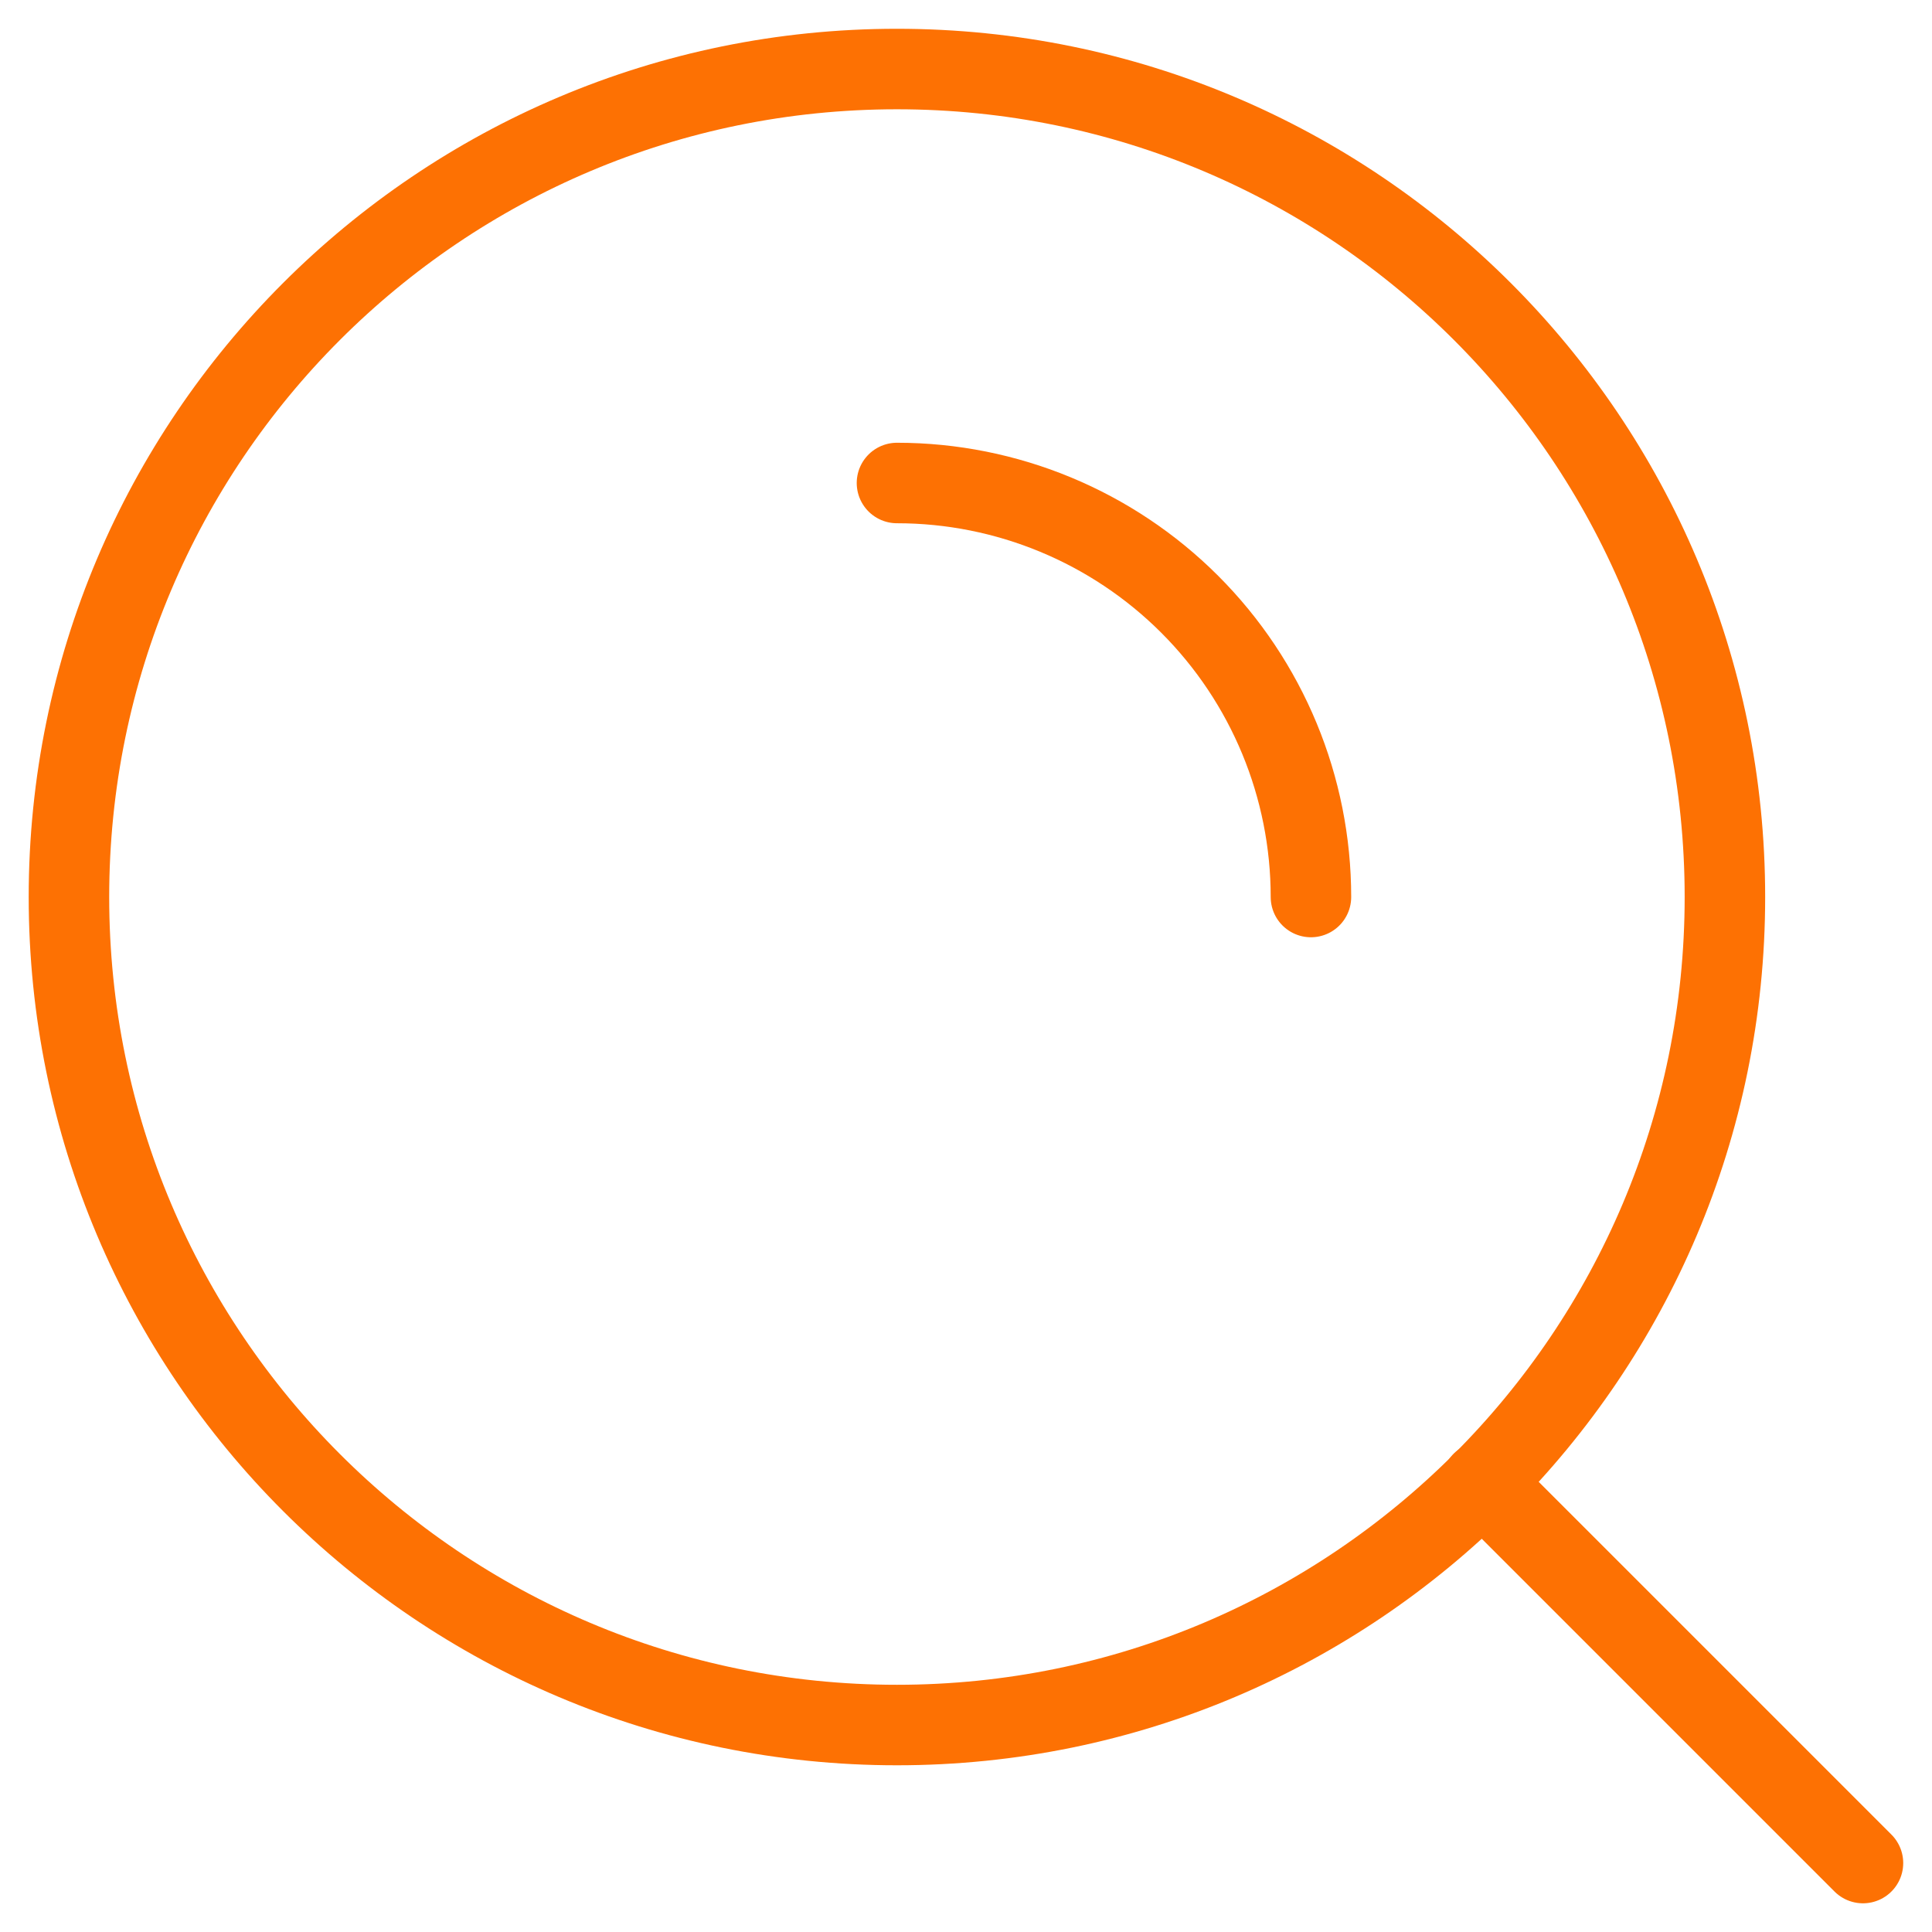 <svg width="48" height="48" viewBox="0 0 48 48" fill="none" xmlns="http://www.w3.org/2000/svg">
<g clip-path="url(#clip0_99_679)">
<path d="M1.713 22.286C1.713 33.648 10.923 42.858 22.284 42.858C33.645 42.858 42.855 33.648 42.855 22.286C42.855 10.925 33.645 1.715 22.284 1.715C10.923 1.715 1.713 10.925 1.713 22.286Z" stroke="#FD7103" stroke-width="2" stroke-linecap="round" stroke-linejoin="round"/>
<path d="M46.285 46.287L36.822 36.824" stroke="#FD7103" stroke-width="2" stroke-linecap="round" stroke-linejoin="round"/>
<path d="M22.285 12C25.012 12 27.629 13.084 29.558 15.013C31.487 16.942 32.57 19.558 32.57 22.286" stroke="#FD7103" stroke-width="2" stroke-linecap="round" stroke-linejoin="round"/>
</g>
<defs>
<clipPath id="clip0_99_679">
<rect width="48" height="48" fill="white" transform="translate(48) rotate(90)"/>
</clipPath>
</defs>
</svg>

